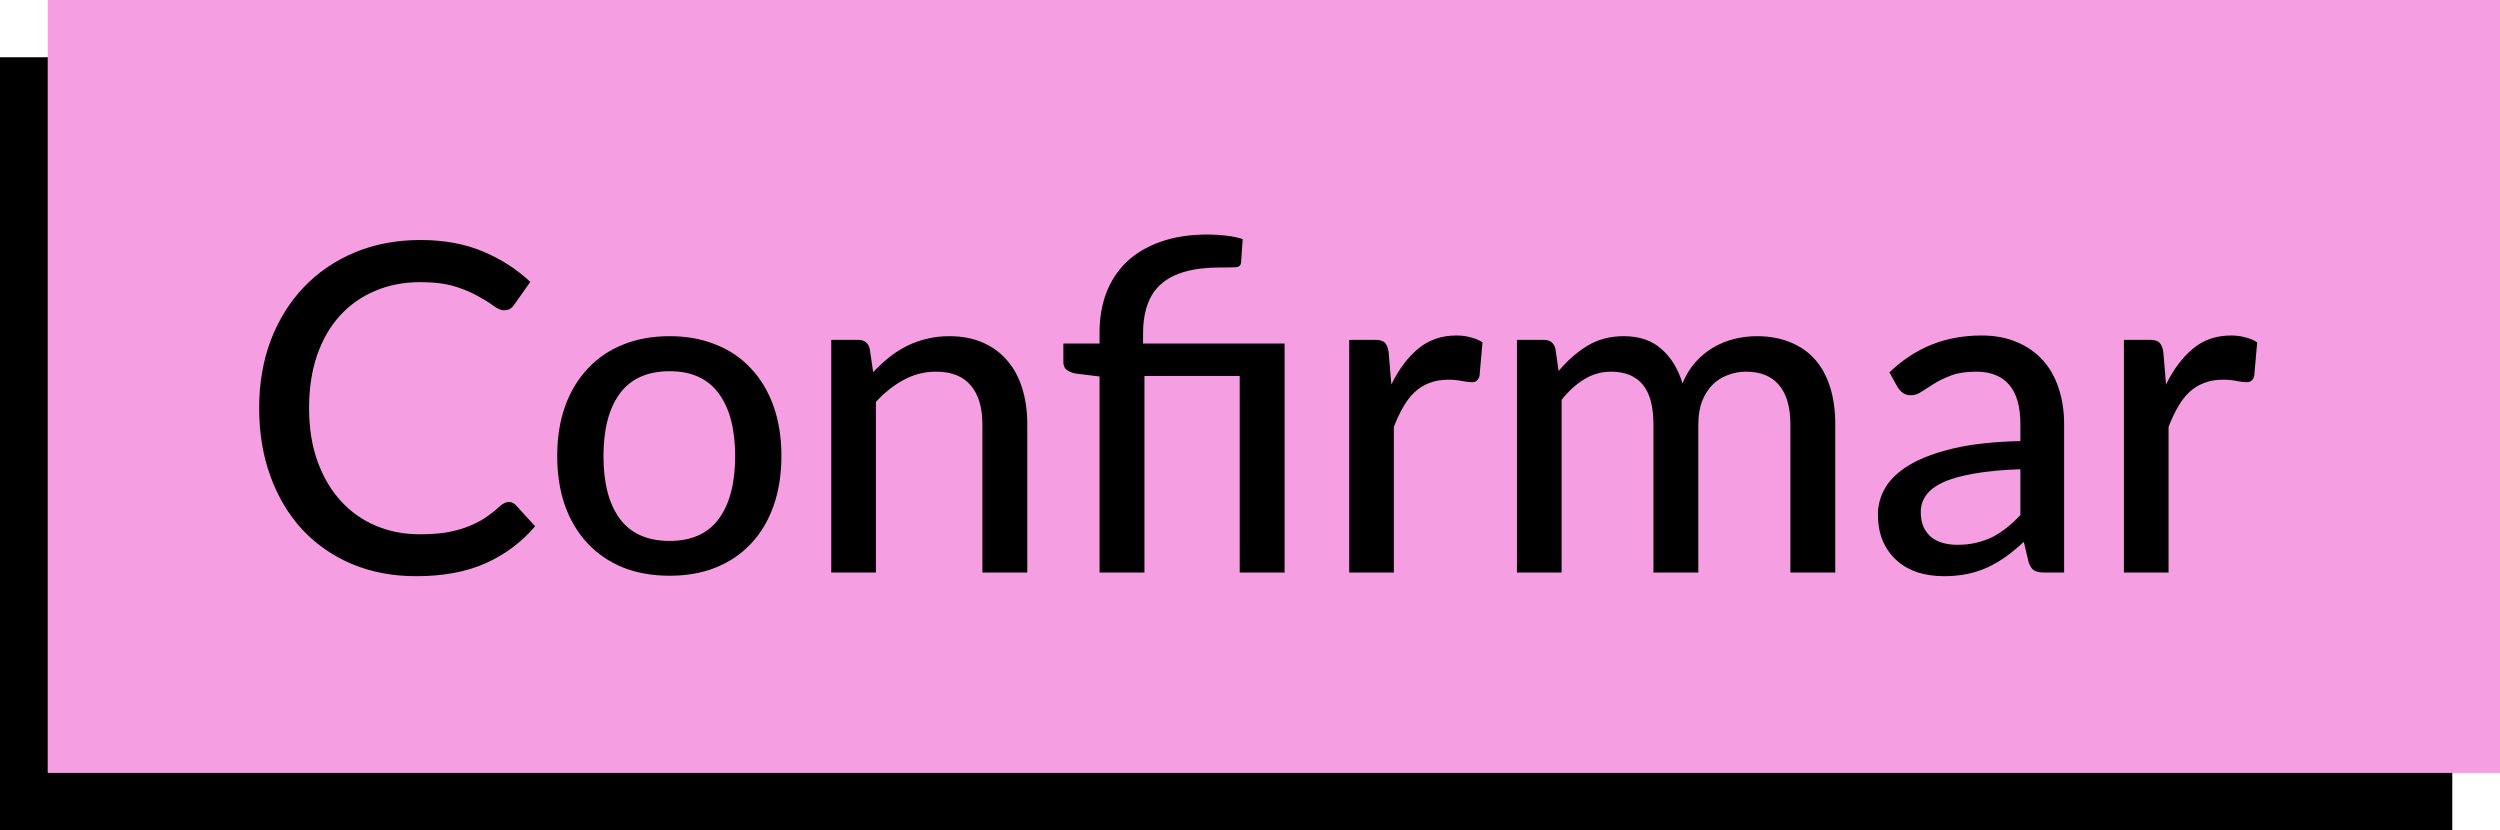 <svg width="262" height="87" viewBox="0 0 262 87" fill="none" xmlns="http://www.w3.org/2000/svg">
<path d="M0 6H257V87H0V6Z" fill="black"/>
<path d="M5 0H262V81H5V0Z" fill="#F59EE2"/>
<path d="M53.32 52.608C53.608 52.608 53.856 52.72 54.064 52.944L56.08 55.152C54.672 56.816 52.952 58.104 50.92 59.016C48.904 59.928 46.472 60.384 43.624 60.384C41.128 60.384 38.864 59.952 36.832 59.088C34.816 58.224 33.088 57.016 31.648 55.464C30.224 53.912 29.12 52.056 28.336 49.896C27.552 47.736 27.16 45.36 27.16 42.768C27.16 40.176 27.568 37.8 28.384 35.64C29.216 33.48 30.376 31.624 31.864 30.072C33.352 28.52 35.128 27.312 37.192 26.448C39.272 25.584 41.568 25.152 44.08 25.152C46.528 25.152 48.704 25.552 50.608 26.352C52.512 27.152 54.168 28.216 55.576 29.544L53.896 31.92C53.784 32.096 53.64 32.24 53.464 32.352C53.304 32.464 53.088 32.52 52.816 32.52C52.512 32.52 52.152 32.368 51.736 32.064C51.336 31.76 50.8 31.424 50.128 31.056C49.472 30.672 48.656 30.328 47.68 30.024C46.704 29.72 45.488 29.568 44.032 29.568C42.32 29.568 40.752 29.872 39.328 30.48C37.904 31.072 36.672 31.936 35.632 33.072C34.608 34.192 33.808 35.576 33.232 37.224C32.672 38.856 32.392 40.704 32.392 42.768C32.392 44.864 32.688 46.728 33.28 48.36C33.872 49.992 34.688 51.376 35.728 52.512C36.768 53.648 37.992 54.512 39.4 55.104C40.808 55.696 42.328 55.992 43.96 55.992C44.952 55.992 45.84 55.936 46.624 55.824C47.424 55.696 48.152 55.512 48.808 55.272C49.48 55.032 50.112 54.728 50.704 54.36C51.296 53.976 51.88 53.52 52.456 52.992C52.584 52.88 52.72 52.792 52.864 52.728C53.008 52.648 53.16 52.608 53.32 52.608ZM70.18 35.232C71.972 35.232 73.588 35.528 75.028 36.12C76.484 36.696 77.716 37.536 78.724 38.64C79.748 39.728 80.532 41.048 81.076 42.6C81.62 44.136 81.892 45.864 81.892 47.784C81.892 49.704 81.62 51.44 81.076 52.992C80.532 54.544 79.748 55.864 78.724 56.952C77.716 58.04 76.484 58.88 75.028 59.472C73.588 60.048 71.972 60.336 70.18 60.336C68.372 60.336 66.74 60.048 65.284 59.472C63.844 58.88 62.612 58.04 61.588 56.952C60.564 55.864 59.772 54.544 59.212 52.992C58.668 51.44 58.396 49.704 58.396 47.784C58.396 45.864 58.668 44.136 59.212 42.6C59.772 41.048 60.564 39.728 61.588 38.64C62.612 37.536 63.844 36.696 65.284 36.12C66.74 35.528 68.372 35.232 70.18 35.232ZM70.18 56.688C72.484 56.688 74.204 55.912 75.34 54.36C76.476 52.808 77.044 50.624 77.044 47.808C77.044 44.992 76.476 42.808 75.34 41.256C74.204 39.688 72.484 38.904 70.18 38.904C67.844 38.904 66.1 39.688 64.948 41.256C63.812 42.808 63.244 44.992 63.244 47.808C63.244 50.624 63.812 52.808 64.948 54.36C66.1 55.912 67.844 56.688 70.18 56.688ZM91.508 39C92.036 38.44 92.588 37.928 93.164 37.464C93.74 37 94.348 36.608 94.988 36.288C95.644 35.952 96.34 35.696 97.076 35.52C97.828 35.328 98.628 35.232 99.476 35.232C100.82 35.232 101.996 35.456 103.004 35.904C104.028 36.352 104.884 36.984 105.572 37.8C106.26 38.6 106.78 39.568 107.132 40.704C107.484 41.84 107.66 43.096 107.66 44.472V60H102.956V44.472C102.956 42.728 102.556 41.376 101.756 40.416C100.956 39.44 99.732 38.952 98.084 38.952C96.884 38.952 95.756 39.24 94.7 39.816C93.66 40.376 92.692 41.144 91.796 42.12V60H87.116V35.616H89.924C90.58 35.616 90.988 35.928 91.148 36.552L91.508 39ZM115.233 60V39.456L112.689 39.144C112.321 39.064 112.017 38.936 111.777 38.76C111.553 38.568 111.441 38.296 111.441 37.944V36H115.233V34.824C115.233 33.336 115.465 31.968 115.929 30.72C116.409 29.456 117.121 28.368 118.065 27.456C119.025 26.544 120.209 25.84 121.617 25.344C123.041 24.832 124.705 24.576 126.609 24.576C127.217 24.576 127.857 24.616 128.529 24.696C129.201 24.776 129.769 24.896 130.233 25.056L130.065 27.504C130.033 27.824 129.833 27.992 129.465 28.008C129.097 28.024 128.585 28.032 127.929 28.032C126.473 28.032 125.233 28.176 124.209 28.464C123.185 28.752 122.345 29.184 121.689 29.76C121.033 30.336 120.553 31.064 120.249 31.944C119.945 32.808 119.793 33.816 119.793 34.968V36H134.625V60H129.921V39.408H119.937V60H115.233ZM145.813 40.296C146.597 38.696 147.541 37.44 148.645 36.528C149.749 35.616 151.077 35.16 152.629 35.16C153.157 35.16 153.653 35.224 154.117 35.352C154.597 35.464 155.013 35.64 155.365 35.88L155.053 39.408C154.941 39.84 154.677 40.056 154.261 40.056C154.037 40.056 153.701 40.016 153.253 39.936C152.805 39.84 152.325 39.792 151.813 39.792C151.061 39.792 150.397 39.904 149.821 40.128C149.245 40.336 148.725 40.656 148.261 41.088C147.813 41.504 147.413 42.024 147.061 42.648C146.709 43.256 146.381 43.952 146.077 44.736V60H141.397V35.616H144.085C144.597 35.616 144.941 35.712 145.117 35.904C145.309 36.08 145.445 36.4 145.525 36.864L145.813 40.296ZM158.976 60V35.616H161.784C162.44 35.616 162.848 35.928 163.008 36.552L163.344 38.88C164.24 37.808 165.232 36.936 166.32 36.264C167.424 35.576 168.712 35.232 170.184 35.232C171.8 35.232 173.112 35.68 174.12 36.576C175.128 37.456 175.864 38.656 176.328 40.176C176.68 39.312 177.136 38.568 177.696 37.944C178.256 37.32 178.88 36.808 179.568 36.408C180.256 36.008 180.984 35.712 181.752 35.52C182.536 35.328 183.328 35.232 184.128 35.232C185.424 35.232 186.576 35.44 187.584 35.856C188.608 36.256 189.472 36.848 190.176 37.632C190.88 38.416 191.416 39.384 191.784 40.536C192.152 41.688 192.336 43 192.336 44.472V60H187.632V44.472C187.632 42.648 187.232 41.272 186.432 40.344C185.648 39.416 184.496 38.952 182.976 38.952C182.304 38.952 181.664 39.072 181.056 39.312C180.448 39.536 179.912 39.88 179.448 40.344C179 40.808 178.64 41.384 178.368 42.072C178.112 42.76 177.984 43.56 177.984 44.472V60H173.28V44.472C173.28 42.584 172.904 41.192 172.152 40.296C171.4 39.4 170.296 38.952 168.84 38.952C167.832 38.952 166.896 39.216 166.032 39.744C165.168 40.272 164.376 40.992 163.656 41.904V60H158.976ZM211.736 49.176C209.832 49.24 208.216 49.392 206.888 49.632C205.56 49.856 204.48 50.16 203.648 50.544C202.816 50.928 202.216 51.384 201.848 51.912C201.48 52.424 201.296 53 201.296 53.64C201.296 54.248 201.392 54.776 201.584 55.224C201.792 55.656 202.064 56.016 202.4 56.304C202.752 56.576 203.16 56.776 203.624 56.904C204.088 57.032 204.592 57.096 205.136 57.096C205.856 57.096 206.512 57.024 207.104 56.88C207.712 56.736 208.28 56.536 208.808 56.28C209.336 56.008 209.84 55.68 210.32 55.296C210.8 54.912 211.272 54.472 211.736 53.976V49.176ZM198.008 39.024C199.368 37.728 200.84 36.76 202.424 36.12C204.024 35.48 205.776 35.16 207.68 35.16C209.072 35.16 210.304 35.392 211.376 35.856C212.448 36.304 213.352 36.936 214.088 37.752C214.824 38.568 215.376 39.544 215.744 40.68C216.128 41.816 216.32 43.072 216.32 44.448V60H214.232C213.768 60 213.416 59.928 213.176 59.784C212.936 59.624 212.744 59.336 212.6 58.92L212.096 56.784C211.472 57.36 210.856 57.872 210.248 58.32C209.64 58.752 209 59.128 208.328 59.448C207.672 59.752 206.968 59.984 206.216 60.144C205.464 60.304 204.632 60.384 203.72 60.384C202.76 60.384 201.856 60.256 201.008 60C200.176 59.728 199.448 59.32 198.824 58.776C198.2 58.232 197.704 57.552 197.336 56.736C196.984 55.92 196.808 54.968 196.808 53.88C196.808 52.92 197.064 52 197.576 51.12C198.104 50.224 198.952 49.424 200.12 48.72C201.304 48.016 202.84 47.44 204.728 46.992C206.632 46.544 208.968 46.288 211.736 46.224V44.448C211.736 42.608 211.344 41.232 210.56 40.32C209.776 39.408 208.624 38.952 207.104 38.952C206.08 38.952 205.216 39.08 204.512 39.336C203.824 39.592 203.224 39.88 202.712 40.2C202.216 40.504 201.776 40.784 201.392 41.04C201.024 41.296 200.64 41.424 200.24 41.424C199.92 41.424 199.64 41.336 199.4 41.16C199.176 40.984 198.992 40.776 198.848 40.536L198.008 39.024ZM227.001 40.296C227.785 38.696 228.729 37.44 229.833 36.528C230.937 35.616 232.265 35.16 233.817 35.16C234.345 35.16 234.841 35.224 235.305 35.352C235.785 35.464 236.201 35.64 236.553 35.88L236.241 39.408C236.129 39.84 235.865 40.056 235.449 40.056C235.225 40.056 234.889 40.016 234.441 39.936C233.993 39.84 233.513 39.792 233.001 39.792C232.249 39.792 231.585 39.904 231.009 40.128C230.433 40.336 229.913 40.656 229.449 41.088C229.001 41.504 228.601 42.024 228.249 42.648C227.897 43.256 227.569 43.952 227.265 44.736V60H222.585V35.616H225.273C225.785 35.616 226.129 35.712 226.305 35.904C226.497 36.08 226.633 36.4 226.713 36.864L227.001 40.296Z" fill="black"/>
</svg>
